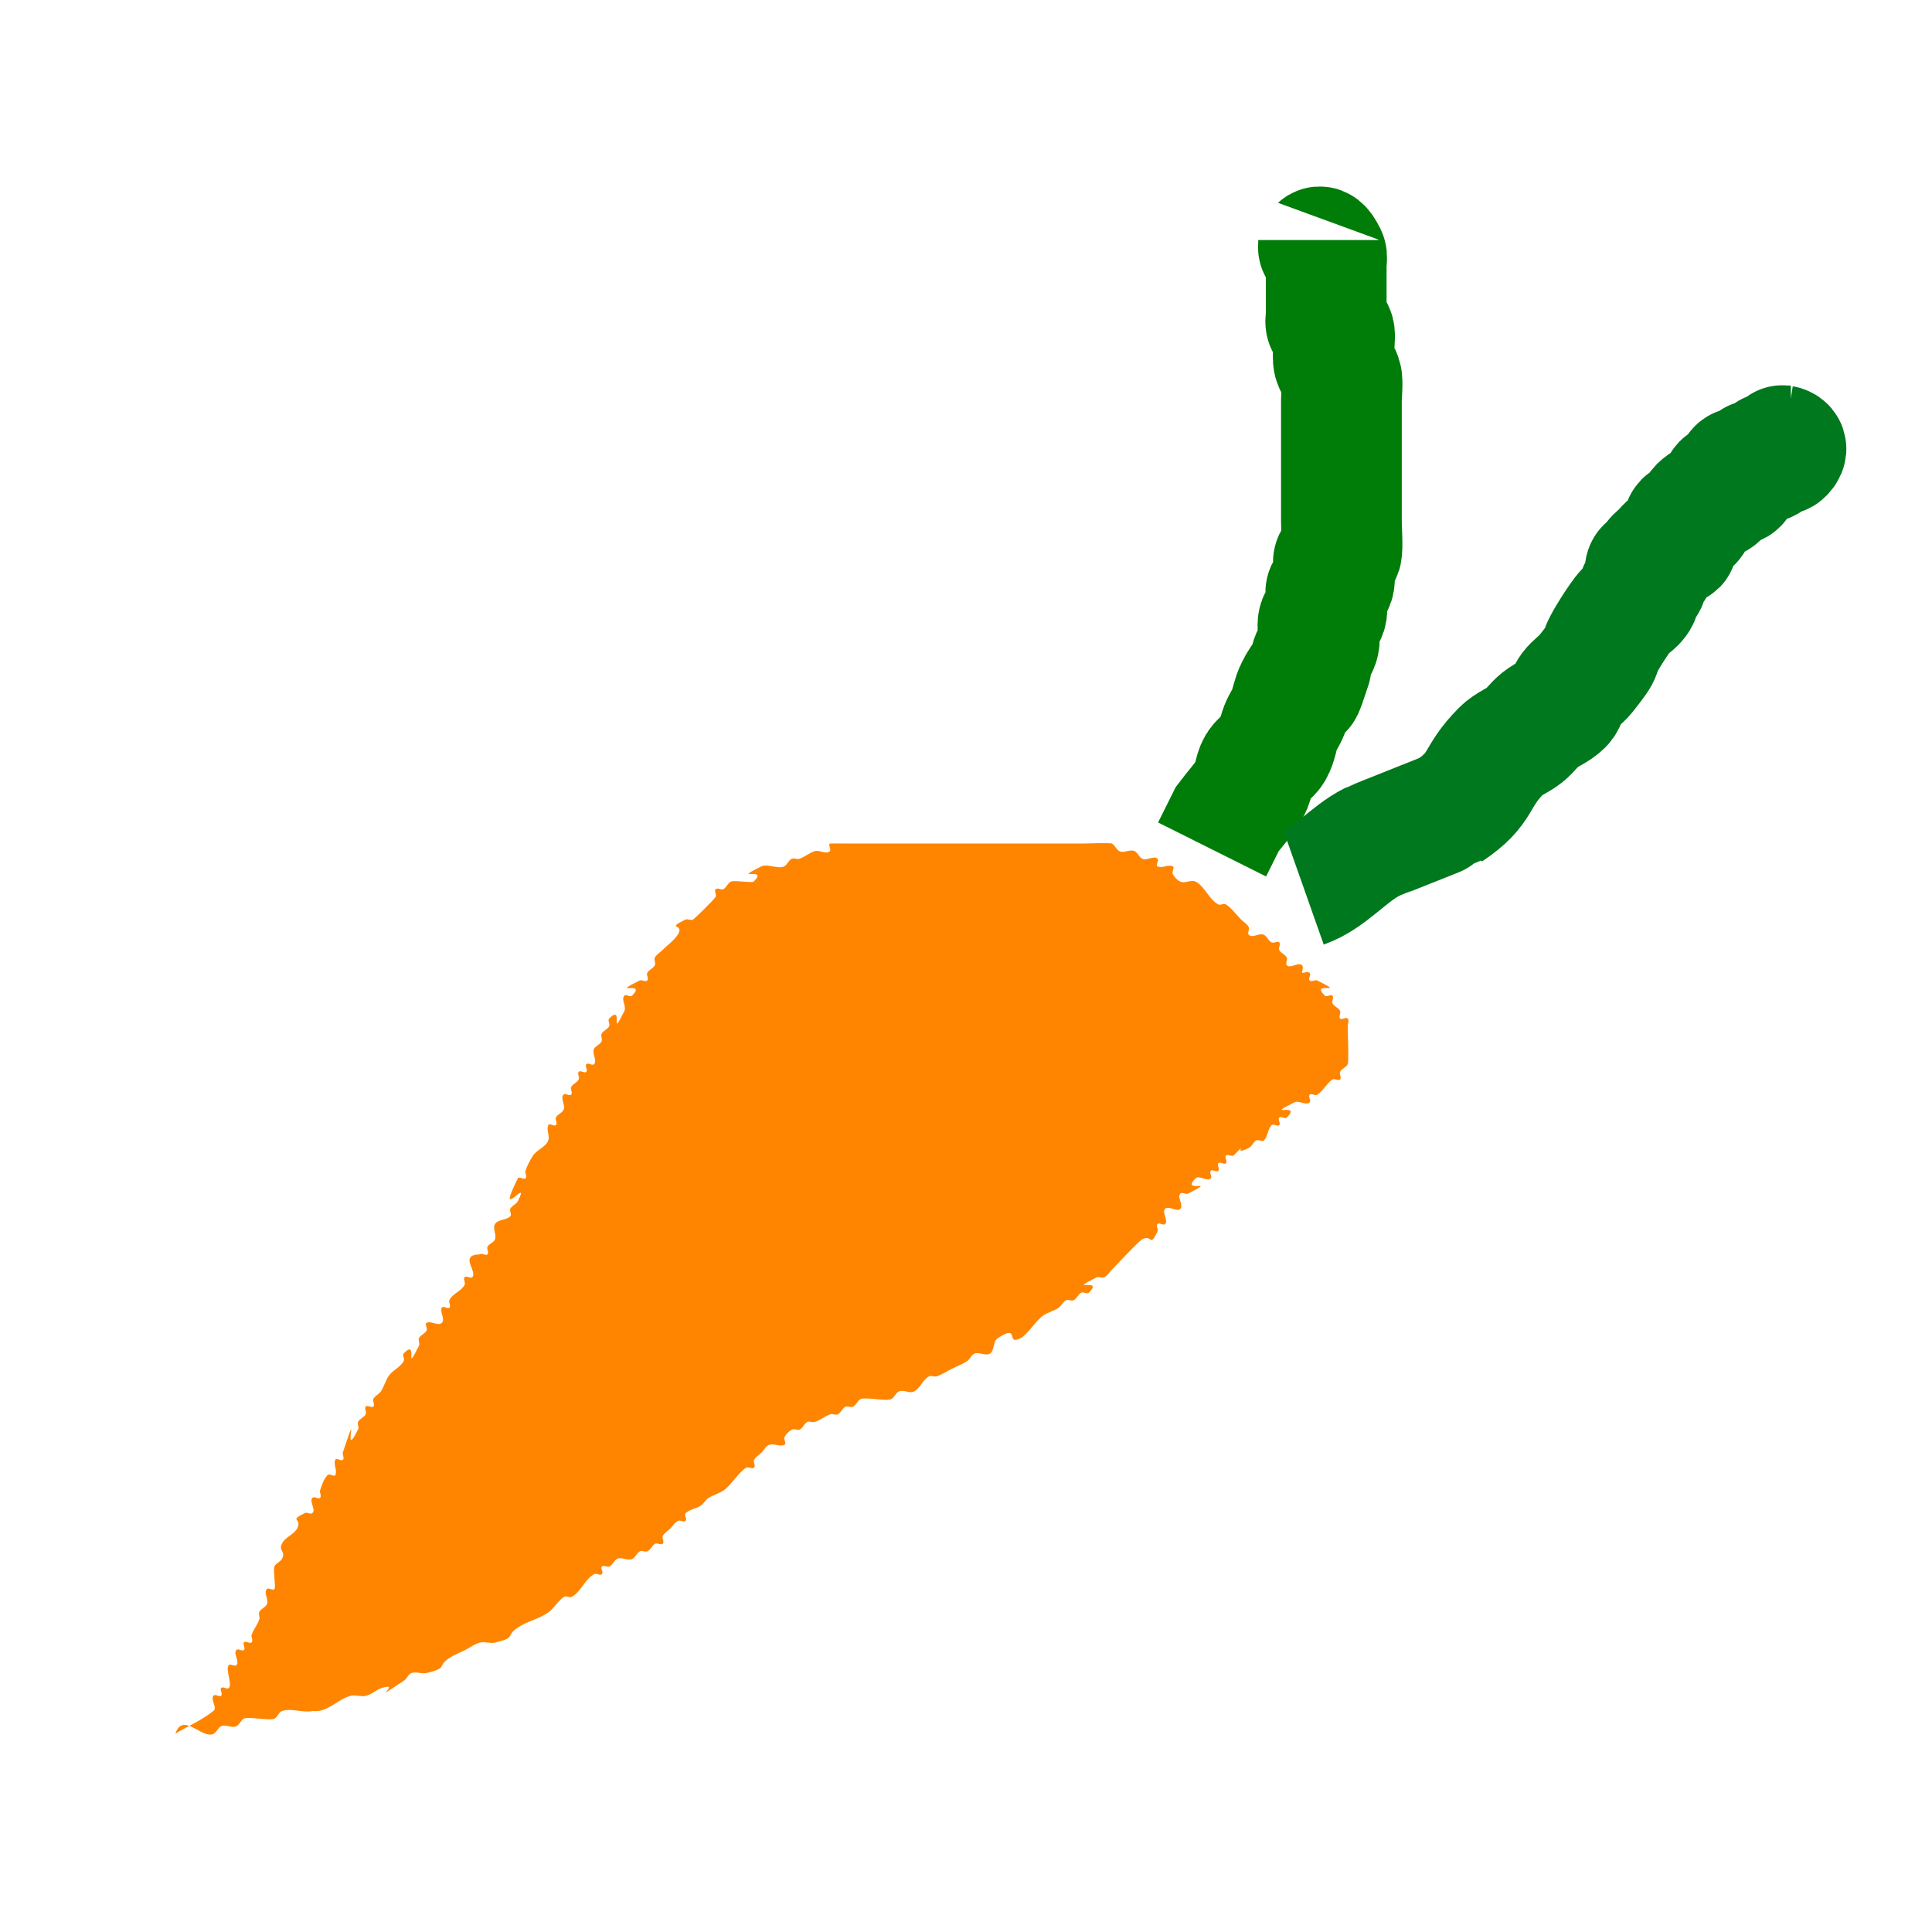 <?xml version="1.0" encoding="UTF-8" standalone="no"?>
<!-- Created with Inkscape (http://www.inkscape.org/) -->

<svg
   xmlns:dc="http://purl.org/dc/elements/1.1/"
   xmlns:cc="http://creativecommons.org/ns#"
   xmlns:rdf="http://www.w3.org/1999/02/22-rdf-syntax-ns#"
   xmlns:svg="http://www.w3.org/2000/svg"
   xmlns="http://www.w3.org/2000/svg"
   xmlns:sodipodi="http://sodipodi.sourceforge.net/DTD/sodipodi-0.dtd"
   xmlns:inkscape="http://www.inkscape.org/namespaces/inkscape"
   width="16"
   height="16"
   id="svg2"
   version="1.1"
   inkscape:version="0.48.1 r9760"
   sodipodi:docname="carrots.svg">
  <defs
     id="defs4" />
  <sodipodi:namedview
     id="base"
     pagecolor="#ffffff"
     bordercolor="#666666"
     borderopacity="1.0"
     inkscape:pageopacity="0.0"
     inkscape:pageshadow="2"
     inkscape:zoom="15.839192"
     inkscape:cx="-1.7437181"
     inkscape:cy="1.5479669"
     inkscape:document-units="px"
     inkscape:current-layer="layer1"
     showgrid="false"
     inkscape:window-width="1280"
     inkscape:window-height="1000"
     inkscape:window-x="0"
     inkscape:window-y="24"
     inkscape:window-maximized="1" />
  <g
     inkscape:label="Layer 1"
     inkscape:groupmode="layer"
     id="layer1"
     transform="translate(0,-1036.362)">
    <path
       style="fill:#ff8500;stroke:none;stroke-width:1px;stroke-linecap:butt;stroke-linejoin:miter;stroke-opacity:1;fill-opacity:1"
       d="m 1.452,14.359 c 0.061,-0.188 0.222,0.047 0.316,0 0.027,-0.013 0.037,-0.05 0.063,-0.063 0.038,-0.019 0.089,0.019 0.126,0 0.027,-0.013 0.037,-0.05 0.063,-0.063 0.04,-0.02 0.213,0.02 0.253,0 0.027,-0.013 0.035,-0.054 0.063,-0.063 0.08,-0.027 0.17,0.017 0.253,0 0.127,0.014 0.206,-0.099 0.316,-0.126 0.041,-0.01 0.085,0.01 0.126,0 0.046,-0.011 0.082,-0.048 0.126,-0.063 0.188,-0.063 -0.13,0.149 0.189,-0.063 0.025,-0.017 0.035,-0.054 0.063,-0.063 0.04,-0.013 0.085,0.01 0.126,0 0.183,-0.046 0.074,-0.049 0.189,-0.126 0.039,-0.026 0.084,-0.042 0.126,-0.063 0.042,-0.021 0.081,-0.052 0.126,-0.063 0.041,-0.01 0.085,0.01 0.126,0 0.183,-0.046 0.074,-0.049 0.189,-0.126 0.078,-0.052 0.177,-0.07 0.253,-0.126 0.048,-0.036 0.077,-0.093 0.126,-0.126 0.018,-0.012 0.044,0.009 0.063,0 0.076,-0.038 0.114,-0.152 0.189,-0.189 0.019,-0.009 0.048,0.015 0.063,0 0.015,-0.015 -0.015,-0.048 0,-0.063 0.015,-0.015 0.044,0.009 0.063,0 0.027,-0.013 0.037,-0.05 0.063,-0.063 0.038,-0.019 0.089,0.019 0.126,0 0.027,-0.013 0.037,-0.05 0.063,-0.063 0.019,-0.009 0.044,0.009 0.063,0 0.027,-0.013 0.037,-0.05 0.063,-0.063 0.019,-0.009 0.048,0.015 0.063,0 0.015,-0.015 -0.009,-0.044 0,-0.063 0.013,-0.027 0.042,-0.042 0.063,-0.063 0.021,-0.021 0.037,-0.05 0.063,-0.063 0.019,-0.009 0.048,0.015 0.063,0 0.015,-0.015 -0.015,-0.048 0,-0.063 0.033,-0.033 0.087,-0.037 0.126,-0.063 0.025,-0.017 0.038,-0.047 0.063,-0.063 0.039,-0.026 0.087,-0.037 0.126,-0.063 0.057,-0.038 0.133,-0.161 0.189,-0.189 0.019,-0.009 0.048,0.015 0.063,0 0.015,-0.015 -0.009,-0.044 0,-0.063 0.013,-0.027 0.042,-0.042 0.063,-0.063 0.021,-0.021 0.035,-0.054 0.063,-0.063 0.04,-0.013 0.089,0.019 0.126,0 0.019,-0.009 -0.009,-0.044 0,-0.063 0.013,-0.027 0.037,-0.05 0.063,-0.063 0.019,-0.009 0.044,0.009 0.063,0 0.027,-0.013 0.037,-0.05 0.063,-0.063 0.019,-0.009 0.043,0.007 0.063,0 0.045,-0.015 0.082,-0.048 0.126,-0.063 0.02,-0.007 0.044,0.009 0.063,0 0.027,-0.013 0.037,-0.05 0.063,-0.063 0.019,-0.009 0.044,0.009 0.063,0 0.027,-0.013 0.037,-0.05 0.063,-0.063 0.04,-0.02 0.213,0.02 0.253,0 0.027,-0.013 0.037,-0.05 0.063,-0.063 0.038,-0.019 0.089,0.019 0.126,0 0.053,-0.027 0.073,-0.1 0.126,-0.126 0.019,-0.009 0.043,0.007 0.063,0 0.045,-0.015 0.084,-0.042 0.126,-0.063 0.042,-0.021 0.087,-0.037 0.126,-0.063 0.025,-0.017 0.035,-0.054 0.063,-0.063 0.04,-0.013 0.091,0.023 0.126,0 0.039,-0.026 0.024,-0.1 0.063,-0.126 0.189,-0.126 0.063,0.063 0.189,0 0.056,-0.028 0.132,-0.151 0.189,-0.189 0.039,-0.026 0.087,-0.037 0.126,-0.063 0.025,-0.017 0.037,-0.05 0.063,-0.063 0.019,-0.009 0.044,0.009 0.063,0 0.027,-0.013 0.037,-0.05 0.063,-0.063 0.019,-0.009 0.048,0.015 0.063,0 0.131,-0.131 -0.2,0.005 0.063,-0.126 0.019,-0.009 0.044,0.009 0.063,0 0.027,-0.013 0.042,-0.042 0.063,-0.063 0.037,-0.037 0.223,-0.238 0.253,-0.253 0.087,-0.044 0.056,0.076 0.126,-0.063 0.009,-0.019 -0.015,-0.048 0,-0.063 0.015,-0.015 0.048,0.015 0.063,0 0.03,-0.03 -0.03,-0.097 0,-0.126 0.03,-0.03 0.097,0.03 0.126,0 0.03,-0.03 -0.03,-0.097 0,-0.126 0.015,-0.015 0.044,0.009 0.063,0 0.263,-0.131 -0.067,0.004 0.063,-0.126 0.03,-0.03 0.097,0.03 0.126,0 0.015,-0.015 -0.015,-0.048 0,-0.063 0.015,-0.015 0.048,0.015 0.063,0 0.015,-0.015 -0.015,-0.048 0,-0.063 0.015,-0.015 0.048,0.015 0.063,0 0.015,-0.015 -0.015,-0.048 0,-0.063 0.015,-0.015 0.044,0.009 0.063,0 0.209,-0.209 -0.06,0.03 0.126,-0.063 0.027,-0.013 0.037,-0.05 0.063,-0.063 0.019,-0.009 0.048,0.015 0.063,0 0.033,-0.033 0.03,-0.093 0.063,-0.126 0.015,-0.015 0.048,0.015 0.063,0 0.015,-0.015 -0.015,-0.048 0,-0.063 0.015,-0.015 0.048,0.015 0.063,0 0.131,-0.131 -0.2,0.005 0.063,-0.126 0.038,-0.019 0.097,0.03 0.126,0 0.015,-0.015 -0.015,-0.048 0,-0.063 0.015,-0.015 0.046,0.012 0.063,0 0.05,-0.033 0.077,-0.093 0.126,-0.126 0.018,-0.012 0.048,0.015 0.063,0 0.015,-0.015 -0.009,-0.044 0,-0.063 0.013,-0.027 0.05,-0.037 0.063,-0.063 0.011,-0.023 0,-0.272 0,-0.316 0,-0.021 0.015,-0.048 0,-0.063 -0.015,-0.015 -0.048,0.015 -0.063,0 -0.015,-0.015 0.009,-0.044 0,-0.063 -0.013,-0.027 -0.05,-0.037 -0.063,-0.063 -0.009,-0.019 0.015,-0.048 0,-0.063 -0.015,-0.015 -0.048,0.015 -0.063,0 -0.131,-0.131 0.2,0.005 -0.063,-0.126 -0.019,-0.009 -0.048,0.015 -0.063,0 -0.015,-0.015 0.015,-0.048 0,-0.063 -0.015,-0.015 -0.042,0 -0.063,0 0,-0.021 0.015,-0.048 0,-0.063 -0.03,-0.03 -0.097,0.03 -0.126,0 -0.015,-0.015 0.009,-0.044 0,-0.063 -0.013,-0.027 -0.05,-0.037 -0.063,-0.063 -0.009,-0.019 0.015,-0.048 0,-0.063 -0.015,-0.015 -0.044,0.009 -0.063,0 -0.027,-0.013 -0.037,-0.05 -0.063,-0.063 -0.038,-0.019 -0.097,0.03 -0.126,0 -0.015,-0.015 0.009,-0.044 0,-0.063 -0.013,-0.027 -0.042,-0.042 -0.063,-0.063 -0.042,-0.042 -0.077,-0.093 -0.126,-0.126 -0.018,-0.012 -0.044,0.009 -0.063,0 -0.076,-0.038 -0.114,-0.152 -0.189,-0.189 -0.038,-0.019 -0.089,0.019 -0.126,0 -0.027,-0.013 -0.05,-0.037 -0.063,-0.063 -0.009,-0.019 0.019,-0.054 0,-0.063 -0.038,-0.019 -0.089,0.019 -0.126,0 -0.019,-0.009 0.015,-0.048 0,-0.063 -0.03,-0.03 -0.089,0.019 -0.126,0 -0.027,-0.013 -0.037,-0.05 -0.063,-0.063 -0.038,-0.019 -0.089,0.019 -0.126,0 -0.027,-0.013 -0.037,-0.05 -0.063,-0.063 -0.017,-0.008 -0.22,0 -0.253,0 -0.189,0 -0.379,0 -0.568,0 -0.442,0 -0.884,0 -1.326,0 -0.015,0 -0.187,-0.002 -0.189,0 -0.015,0.015 0.015,0.048 0,0.063 -0.03,0.03 -0.086,-0.013 -0.126,0 -0.045,0.015 -0.082,0.048 -0.126,0.063 -0.02,0.007 -0.044,-0.009 -0.063,0 -0.027,0.013 -0.037,0.05 -0.063,0.063 -0.051,0.025 -0.139,-0.025 -0.189,0 -0.263,0.131 0.067,-0.004 -0.063,0.126 -0.013,0.013 -0.164,-0.013 -0.189,0 -0.027,0.013 -0.037,0.05 -0.063,0.063 -0.019,0.009 -0.048,-0.015 -0.063,0 -0.015,0.015 0.009,0.044 0,0.063 -0.008,0.017 -0.173,0.181 -0.189,0.189 -0.019,0.009 -0.044,-0.009 -0.063,0 -0.17,0.085 0.002,0.028 -0.063,0.126 -0.033,0.05 -0.084,0.084 -0.126,0.126 -0.021,0.021 -0.05,0.037 -0.063,0.063 -0.009,0.019 0.009,0.044 0,0.063 -0.013,0.027 -0.05,0.037 -0.063,0.063 -0.009,0.019 0.015,0.048 0,0.063 -0.015,0.015 -0.044,-0.009 -0.063,0 -0.263,0.131 0.067,-0.004 -0.063,0.126 -0.015,0.015 -0.048,-0.015 -0.063,0 -0.03,0.03 0.019,0.089 0,0.126 -0.131,0.263 0.004,-0.067 -0.126,0.063 -0.015,0.015 0.009,0.044 0,0.063 -0.013,0.027 -0.05,0.037 -0.063,0.063 -0.009,0.019 0.009,0.044 0,0.063 -0.013,0.027 -0.05,0.037 -0.063,0.063 -0.019,0.038 0.03,0.097 0,0.126 -0.015,0.015 -0.048,-0.015 -0.063,0 -0.015,0.015 0.015,0.048 0,0.063 -0.015,0.015 -0.048,-0.015 -0.063,0 -0.015,0.015 0.009,0.044 0,0.063 -0.013,0.027 -0.05,0.037 -0.063,0.063 -0.009,0.019 0.015,0.048 0,0.063 -0.015,0.015 -0.048,-0.015 -0.063,0 -0.03,0.03 0.019,0.089 0,0.126 -0.013,0.027 -0.05,0.037 -0.063,0.063 -0.009,0.019 0.015,0.048 0,0.063 -0.015,0.015 -0.054,-0.019 -0.063,0 -0.019,0.038 0.013,0.086 0,0.126 -0.019,0.056 -0.093,0.077 -0.126,0.126 -0.026,0.039 -0.048,0.082 -0.063,0.126 -0.007,0.02 0.015,0.048 0,0.063 -0.015,0.015 -0.054,-0.019 -0.063,0 -0.196,0.391 0.112,-0.034 0,0.189 -0.013,0.027 -0.05,0.037 -0.063,0.063 -0.009,0.019 0.015,0.048 0,0.063 -0.033,0.033 -0.1,0.024 -0.126,0.063 -0.023,0.035 0.013,0.086 0,0.126 -0.009,0.028 -0.05,0.037 -0.063,0.063 -0.009,0.019 0.015,0.048 0,0.063 -0.015,0.015 -0.048,-0.015 -0.063,0 -0.178,0.004 -0.016,0.142 -0.063,0.189 -0.015,0.015 -0.048,-0.015 -0.063,0 -0.015,0.015 0.009,0.044 0,0.063 -0.027,0.053 -0.1,0.073 -0.126,0.126 -0.009,0.019 0.015,0.048 0,0.063 -0.015,0.015 -0.054,-0.019 -0.063,0 -0.019,0.038 0.03,0.097 0,0.126 -0.03,0.03 -0.089,-0.019 -0.126,0 -0.019,0.009 0.009,0.044 0,0.063 -0.013,0.027 -0.05,0.037 -0.063,0.063 -0.009,0.019 0.009,0.044 0,0.063 -0.131,0.263 0.004,-0.067 -0.126,0.063 -0.015,0.015 0.009,0.044 0,0.063 -0.027,0.053 -0.093,0.077 -0.126,0.126 -0.026,0.039 -0.037,0.087 -0.063,0.126 -0.017,0.025 -0.05,0.037 -0.063,0.063 -0.009,0.019 0.015,0.048 0,0.063 -0.015,0.015 -0.048,-0.015 -0.063,0 -0.015,0.015 0.009,0.044 0,0.063 -0.013,0.027 -0.05,0.037 -0.063,0.063 -0.009,0.019 0.009,0.044 0,0.063 -0.144,0.289 0.026,-0.268 -0.126,0.189 -0.007,0.02 0.015,0.048 0,0.063 -0.015,0.015 -0.054,-0.019 -0.063,0 -0.019,0.038 0.019,0.089 0,0.126 -0.009,0.019 -0.048,-0.015 -0.063,0 -0.033,0.033 -0.048,0.082 -0.063,0.126 -0.007,0.02 0.015,0.048 0,0.063 -0.015,0.015 -0.048,-0.015 -0.063,0 -0.03,0.03 0.03,0.097 0,0.126 -0.015,0.015 -0.044,-0.009 -0.063,0 -0.14,0.07 -0.02,0.039 -0.063,0.126 -0.027,0.053 -0.1,0.073 -0.126,0.126 -0.033,0.067 0.033,0.06 0,0.126 -0.013,0.027 -0.05,0.037 -0.063,0.063 -0.013,0.025 0.013,0.176 0,0.189 -0.015,0.015 -0.048,-0.015 -0.063,0 -0.03,0.03 0.019,0.089 0,0.126 -0.013,0.027 -0.05,0.037 -0.063,0.063 -0.009,0.019 0.007,0.043 0,0.063 -0.015,0.045 -0.048,0.082 -0.063,0.126 -0.007,0.02 0.015,0.048 0,0.063 -0.015,0.015 -0.048,-0.015 -0.063,0 -0.015,0.015 0.015,0.048 0,0.063 -0.015,0.015 -0.048,-0.015 -0.063,0 -0.03,0.03 0.03,0.097 0,0.126 -0.015,0.015 -0.048,-0.015 -0.063,0 -0.032,0.032 0.032,0.158 0,0.189 -0.015,0.015 -0.048,-0.015 -0.063,0 -0.015,0.015 0.015,0.048 0,0.063 -0.015,0.015 -0.048,-0.015 -0.063,0 -0.03,0.03 0.033,0.1 0,0.126 -0.096,0.077 -0.21,0.126 -0.316,0.189 z"
       id="path3768"
       inkscape:connector-curvature="0"
       transform="translate(0,1036.362)" />
    <path
       style="fill:none;stroke:#007c08;stroke-width:1px;stroke-linecap:butt;stroke-linejoin:miter;stroke-opacity:1"
       d="m 10.038,7.035 c 0.042,-0.084 0.084,-0.168 0.126,-0.253 0.063,-0.084 0.137,-0.161 0.189,-0.253 0.033,-0.058 0.029,-0.132 0.063,-0.189 0.031,-0.051 0.096,-0.075 0.126,-0.126 0.034,-0.057 0.038,-0.128 0.063,-0.189 0.017,-0.044 0.046,-0.083 0.063,-0.126 0.025,-0.062 0.033,-0.13 0.063,-0.189 0.144,-0.289 -0.026,0.268 0.126,-0.189 0.007,-0.02 -0.007,-0.043 0,-0.063 0.015,-0.045 0.048,-0.082 0.063,-0.126 0.02,-0.06 -0.02,-0.13 0,-0.189 0.009,-0.028 0.054,-0.035 0.063,-0.063 0.013,-0.04 0,-0.084 0,-0.126 0,-0.021 -0.009,-0.044 0,-0.063 0.013,-0.027 0.054,-0.035 0.063,-0.063 0.013,-0.04 0,-0.084 0,-0.126 0,-0.021 -0.009,-0.044 0,-0.063 0.013,-0.027 0.054,-0.035 0.063,-0.063 0.011,-0.034 0,-0.199 0,-0.253 0,-0.168 0,-0.337 0,-0.505 0,-0.168 0,-0.337 0,-0.505 0,-0.041 0.012,-0.154 0,-0.189 -0.015,-0.045 -0.048,-0.082 -0.063,-0.126 -0.018,-0.053 0.021,-0.211 0,-0.253 -0.013,-0.027 -0.05,-0.037 -0.063,-0.063 -0.009,-0.019 0,-0.042 0,-0.063 0,-0.105 0,-0.21 0,-0.316 0,-0.042 0,-0.084 0,-0.126 0,-0.021 0.009,-0.044 0,-0.063 -0.078,-0.156 -0.063,0.022 -0.063,-0.126"
       id="path3770"
       inkscape:connector-curvature="0"
       transform="translate(0,1036.362)" />
    <path
       style="fill:none;stroke:#00781d;stroke-width:1px;stroke-linecap:butt;stroke-linejoin:miter;stroke-opacity:1"
       d="m 10.796,7.351 c 0.218,-0.077 0.365,-0.277 0.568,-0.379 0.013,-0.007 0.626,-0.249 0.631,-0.253 0.295,-0.197 0.209,-0.272 0.442,-0.505 0.054,-0.054 0.13,-0.079 0.189,-0.126 0.046,-0.037 0.08,-0.089 0.126,-0.126 0.059,-0.047 0.136,-0.073 0.189,-0.126 0.033,-0.033 0.035,-0.089 0.063,-0.126 0.036,-0.048 0.089,-0.08 0.126,-0.126 0.186,-0.233 0.071,-0.119 0.189,-0.316 0.039,-0.065 0.081,-0.129 0.126,-0.189 0.036,-0.048 0.1,-0.073 0.126,-0.126 0.009,-0.019 -0.009,-0.044 0,-0.063 0.013,-0.027 0.05,-0.037 0.063,-0.063 0.019,-0.038 -0.03,-0.097 0,-0.126 0.015,-0.015 0.048,0.015 0.063,0 0.015,-0.015 -0.009,-0.044 0,-0.063 0.013,-0.027 0.042,-0.042 0.063,-0.063 0.021,-0.021 0.037,-0.05 0.063,-0.063 0.019,-0.009 0.048,0.015 0.063,0 0.015,-0.015 -0.009,-0.044 0,-0.063 0.013,-0.027 0.05,-0.037 0.063,-0.063 0.009,-0.019 -0.015,-0.048 0,-0.063 0.015,-0.015 0.048,0.015 0.063,0 0.033,-0.033 0.03,-0.093 0.063,-0.126 0.077,-0.077 0.141,-0.03 0.189,-0.126 0.009,-0.019 -0.015,-0.048 0,-0.063 0.03,-0.03 0.097,0.03 0.126,0 0.03,-0.03 -0.03,-0.097 0,-0.126 0.03,-0.03 0.097,0.03 0.126,0 0.015,-0.015 -0.015,-0.048 0,-0.063 0.03,-0.03 0.097,0.03 0.126,0 0.015,-0.015 -0.015,-0.048 0,-0.063 0.03,-0.03 0.097,0.03 0.126,0 0.084,-0.084 -0.105,-0.063 0.063,-0.063"
       id="path3772"
       inkscape:connector-curvature="0"
       transform="translate(0,1036.362)" />
  </g>
</svg>

